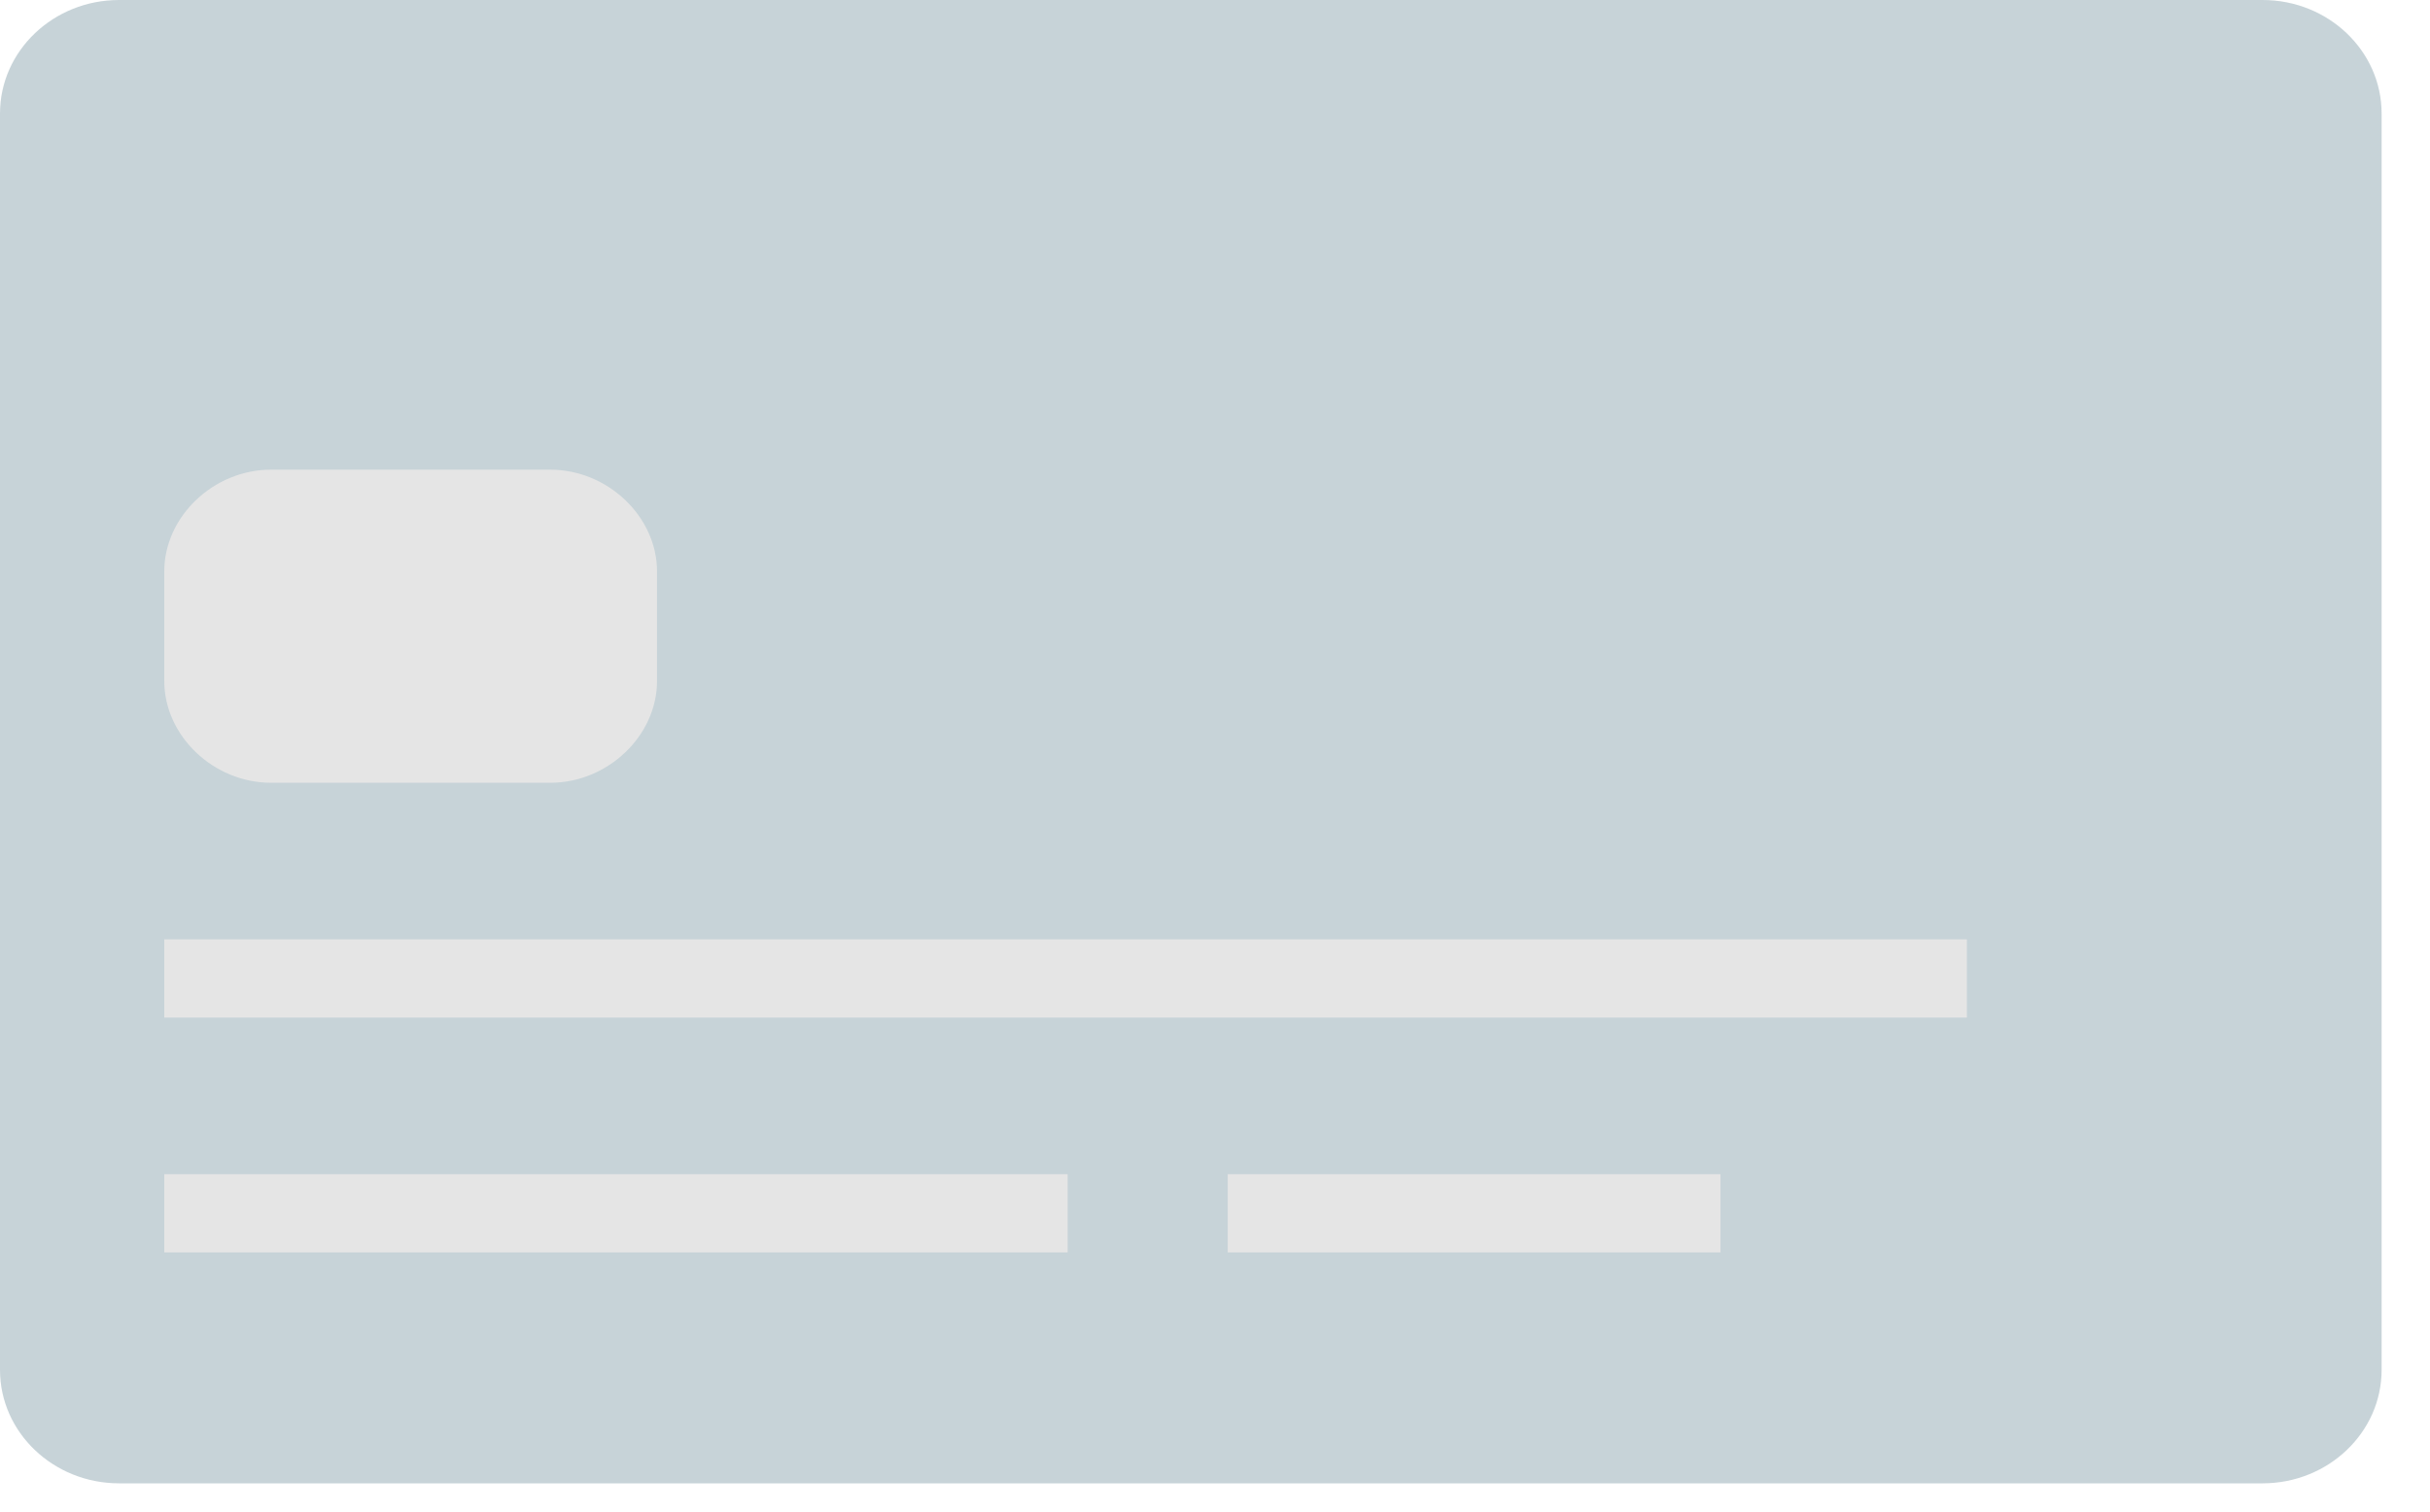 <svg width="45" height="28" viewBox="0 0 45 28" fill="none" xmlns="http://www.w3.org/2000/svg">
<path d="M0 2.103V25.375C0 26.535 0.989 27.477 2.205 27.477H41.899C43.116 27.477 44.104 26.535 44.104 25.375V2.103C44.104 0.942 43.116 0 41.899 0H2.205C0.989 0 0 0.942 0 2.103Z" fill="#90A7B2" fill-opacity="0.502"/>
<path d="M3.042 17.4V18.85H36.424V17.4H3.042ZM3.042 21.75V23.2H19.771V21.75H3.042ZM22.736 21.75V23.2H31.861V21.75H22.736ZM3.042 10.585V12.615C3.042 13.63 3.954 14.5 5.019 14.5H10.19C11.254 14.5 12.167 13.63 12.167 12.615V10.585C12.167 9.57 11.254 8.7 10.19 8.7H5.019C3.954 8.7 3.042 9.57 3.042 10.585Z" fill="#E5E5E5"/>
</svg>

